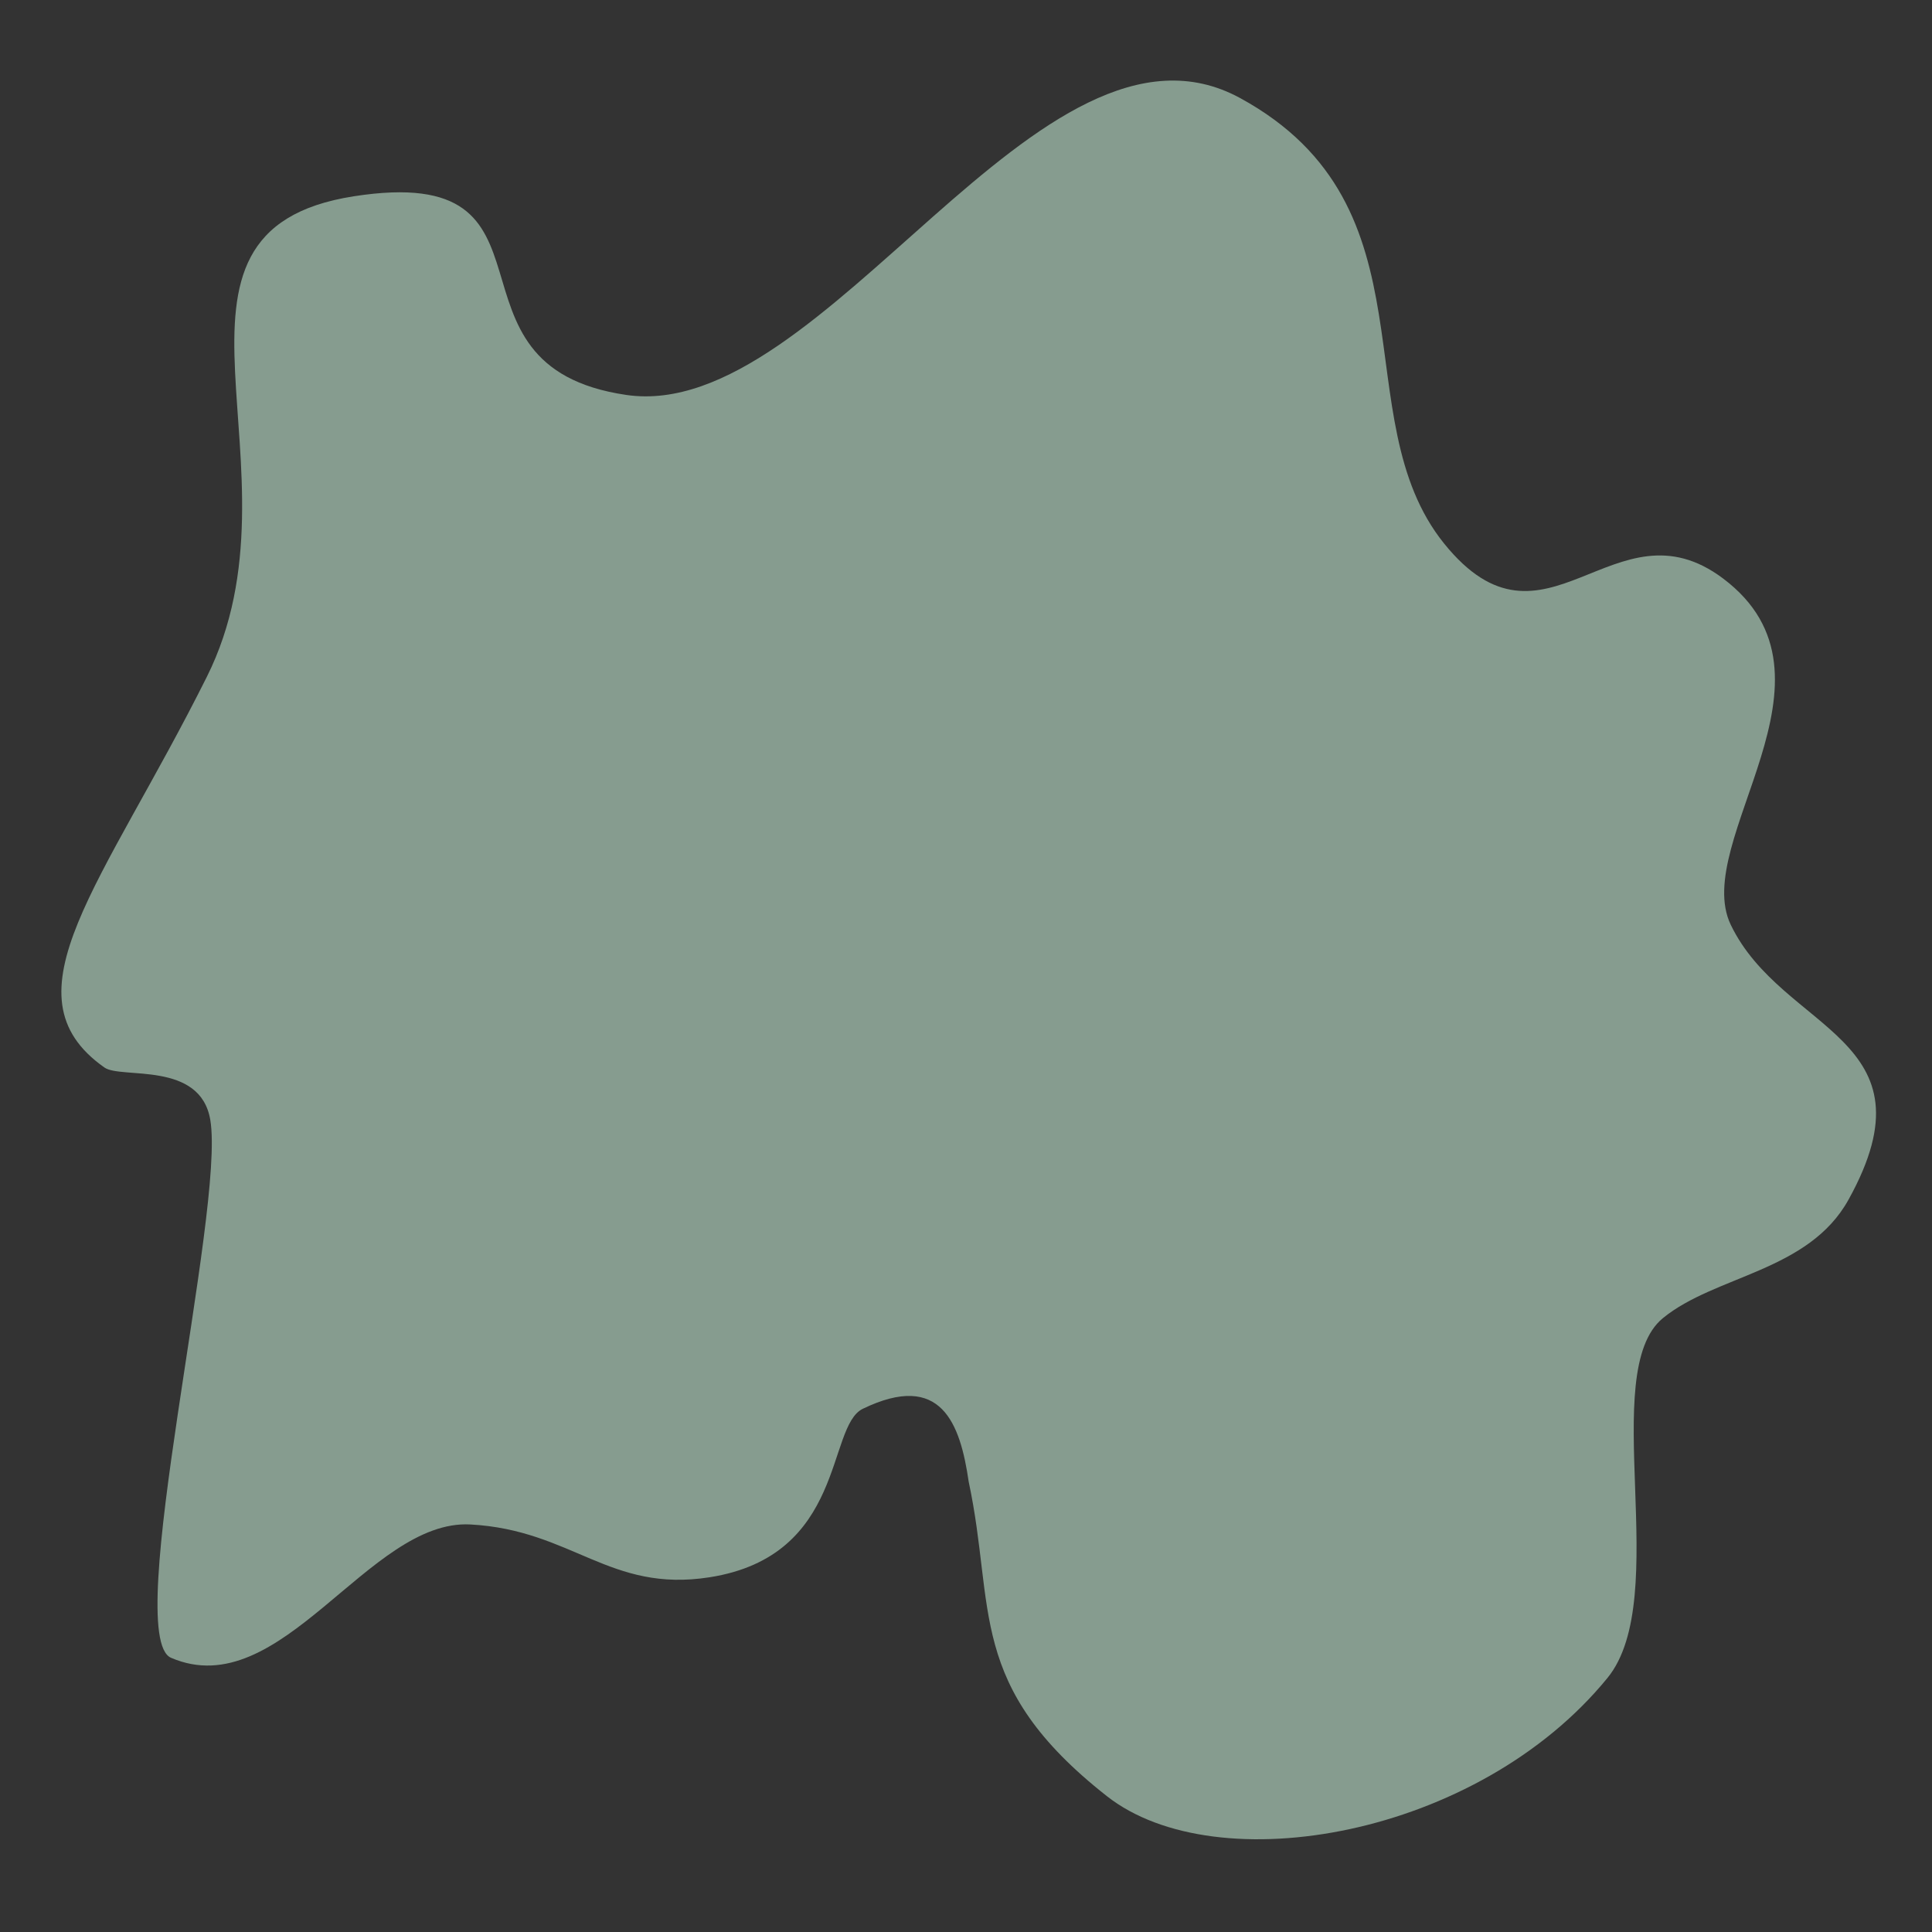 <?xml version="1.0" encoding="utf-8"?>
<!-- Generator: Adobe Illustrator 16.0.3, SVG Export Plug-In . SVG Version: 6.00 Build 0)  -->
<!DOCTYPE svg PUBLIC "-//W3C//DTD SVG 1.1//EN" "http://www.w3.org/Graphics/SVG/1.1/DTD/svg11.dtd">
<svg version="1.1" id="Capa_1" xmlns="http://www.w3.org/2000/svg" xmlns:xlink="http://www.w3.org/1999/xlink" x="0px" y="0px"
	  viewBox="0 0 128 128" enable-background="new 0 0 128 128" xml:space="preserve">
<rect x="0" y="0" width="128" height="128" fill="#333333" stroke="none"/>
<g id="search-illo" transform="translate(83, 158)">
	<path id="Path-3" opacity="0.514" fill="#D4FFE6" enable-background="new    " d="M-69.297-113.157
		c6.868-13.748-5.121-29.519,9.726-31.837c14.846-2.318,4.903,11.24,18.072,13.161c13.17,1.921,27.456-26.881,40.667-19.667
		c13.211,7.214,6.788,21.163,13.5,29.5c6.713,8.336,11.279-3.105,18.5,2.333c8.668,6.529-2.177,17.375,0.5,22.938
		c3.431,7.131,13.777,7.418,7.802,18.208c-2.647,4.78-8.829,5.007-12.302,7.854c-4.363,3.579,0.688,18.493-3.667,23.833
		C14.898-36.286-2.389-33.278-9.666-39c-9.346-7.345-7.361-12.438-9.156-20.833c-0.56-3.86-1.815-7.343-7.011-4.833
		C-28.257-63.495-26.939-54.914-36-53.5c-6.625,1.035-9.075-3.131-15.833-3.5c-6.758-0.37-12.534,11.977-19.833,8.834
		c-3.294-1.417,3.599-29.66,2.599-35.633c-0.659-3.935-5.905-2.695-7.012-3.474C-82.929-92.09-76.165-99.408-69.297-113.157
		L-69.297-113.157z"/>
</g>
</svg>
